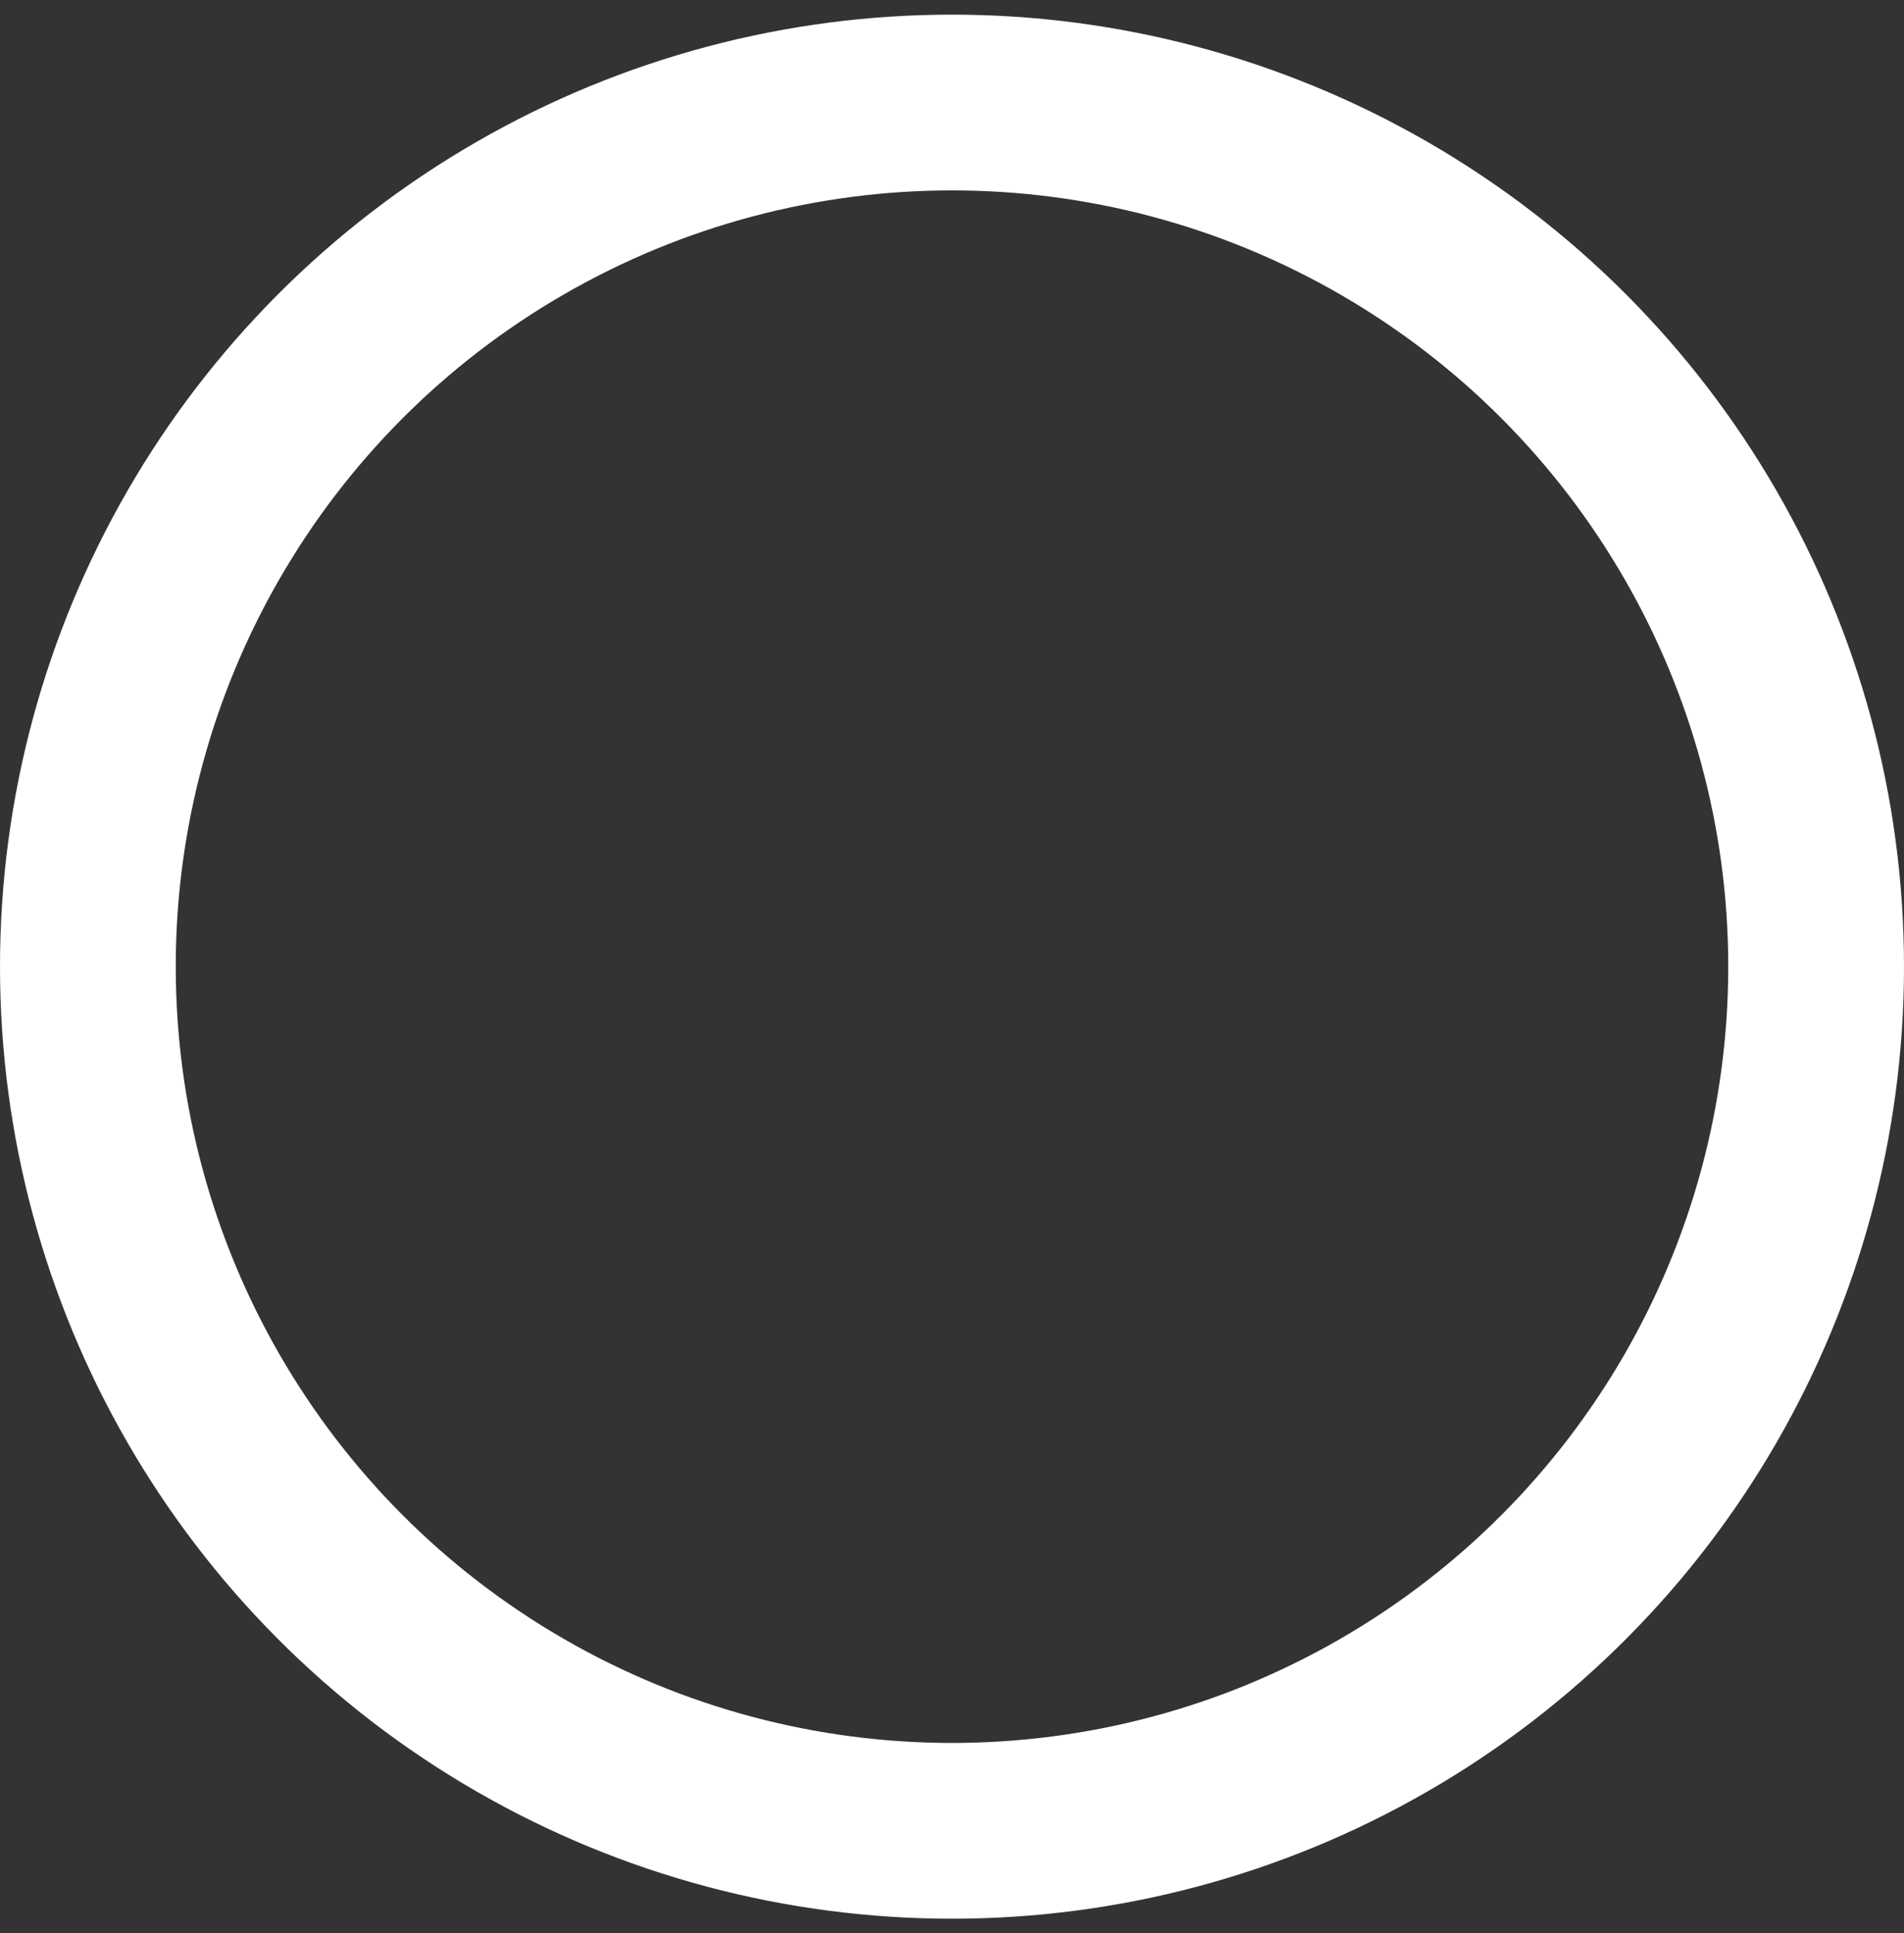 <svg width="65" height="66" viewBox="0 0 65 66" fill="none" xmlns="http://www.w3.org/2000/svg">
<rect x="0" y="0" width="65" height="66" fill="#333333" stroke="none"/>
<circle cx="32.5" cy="33" r="29.5" stroke="white" stroke-width="6"/>
</svg>